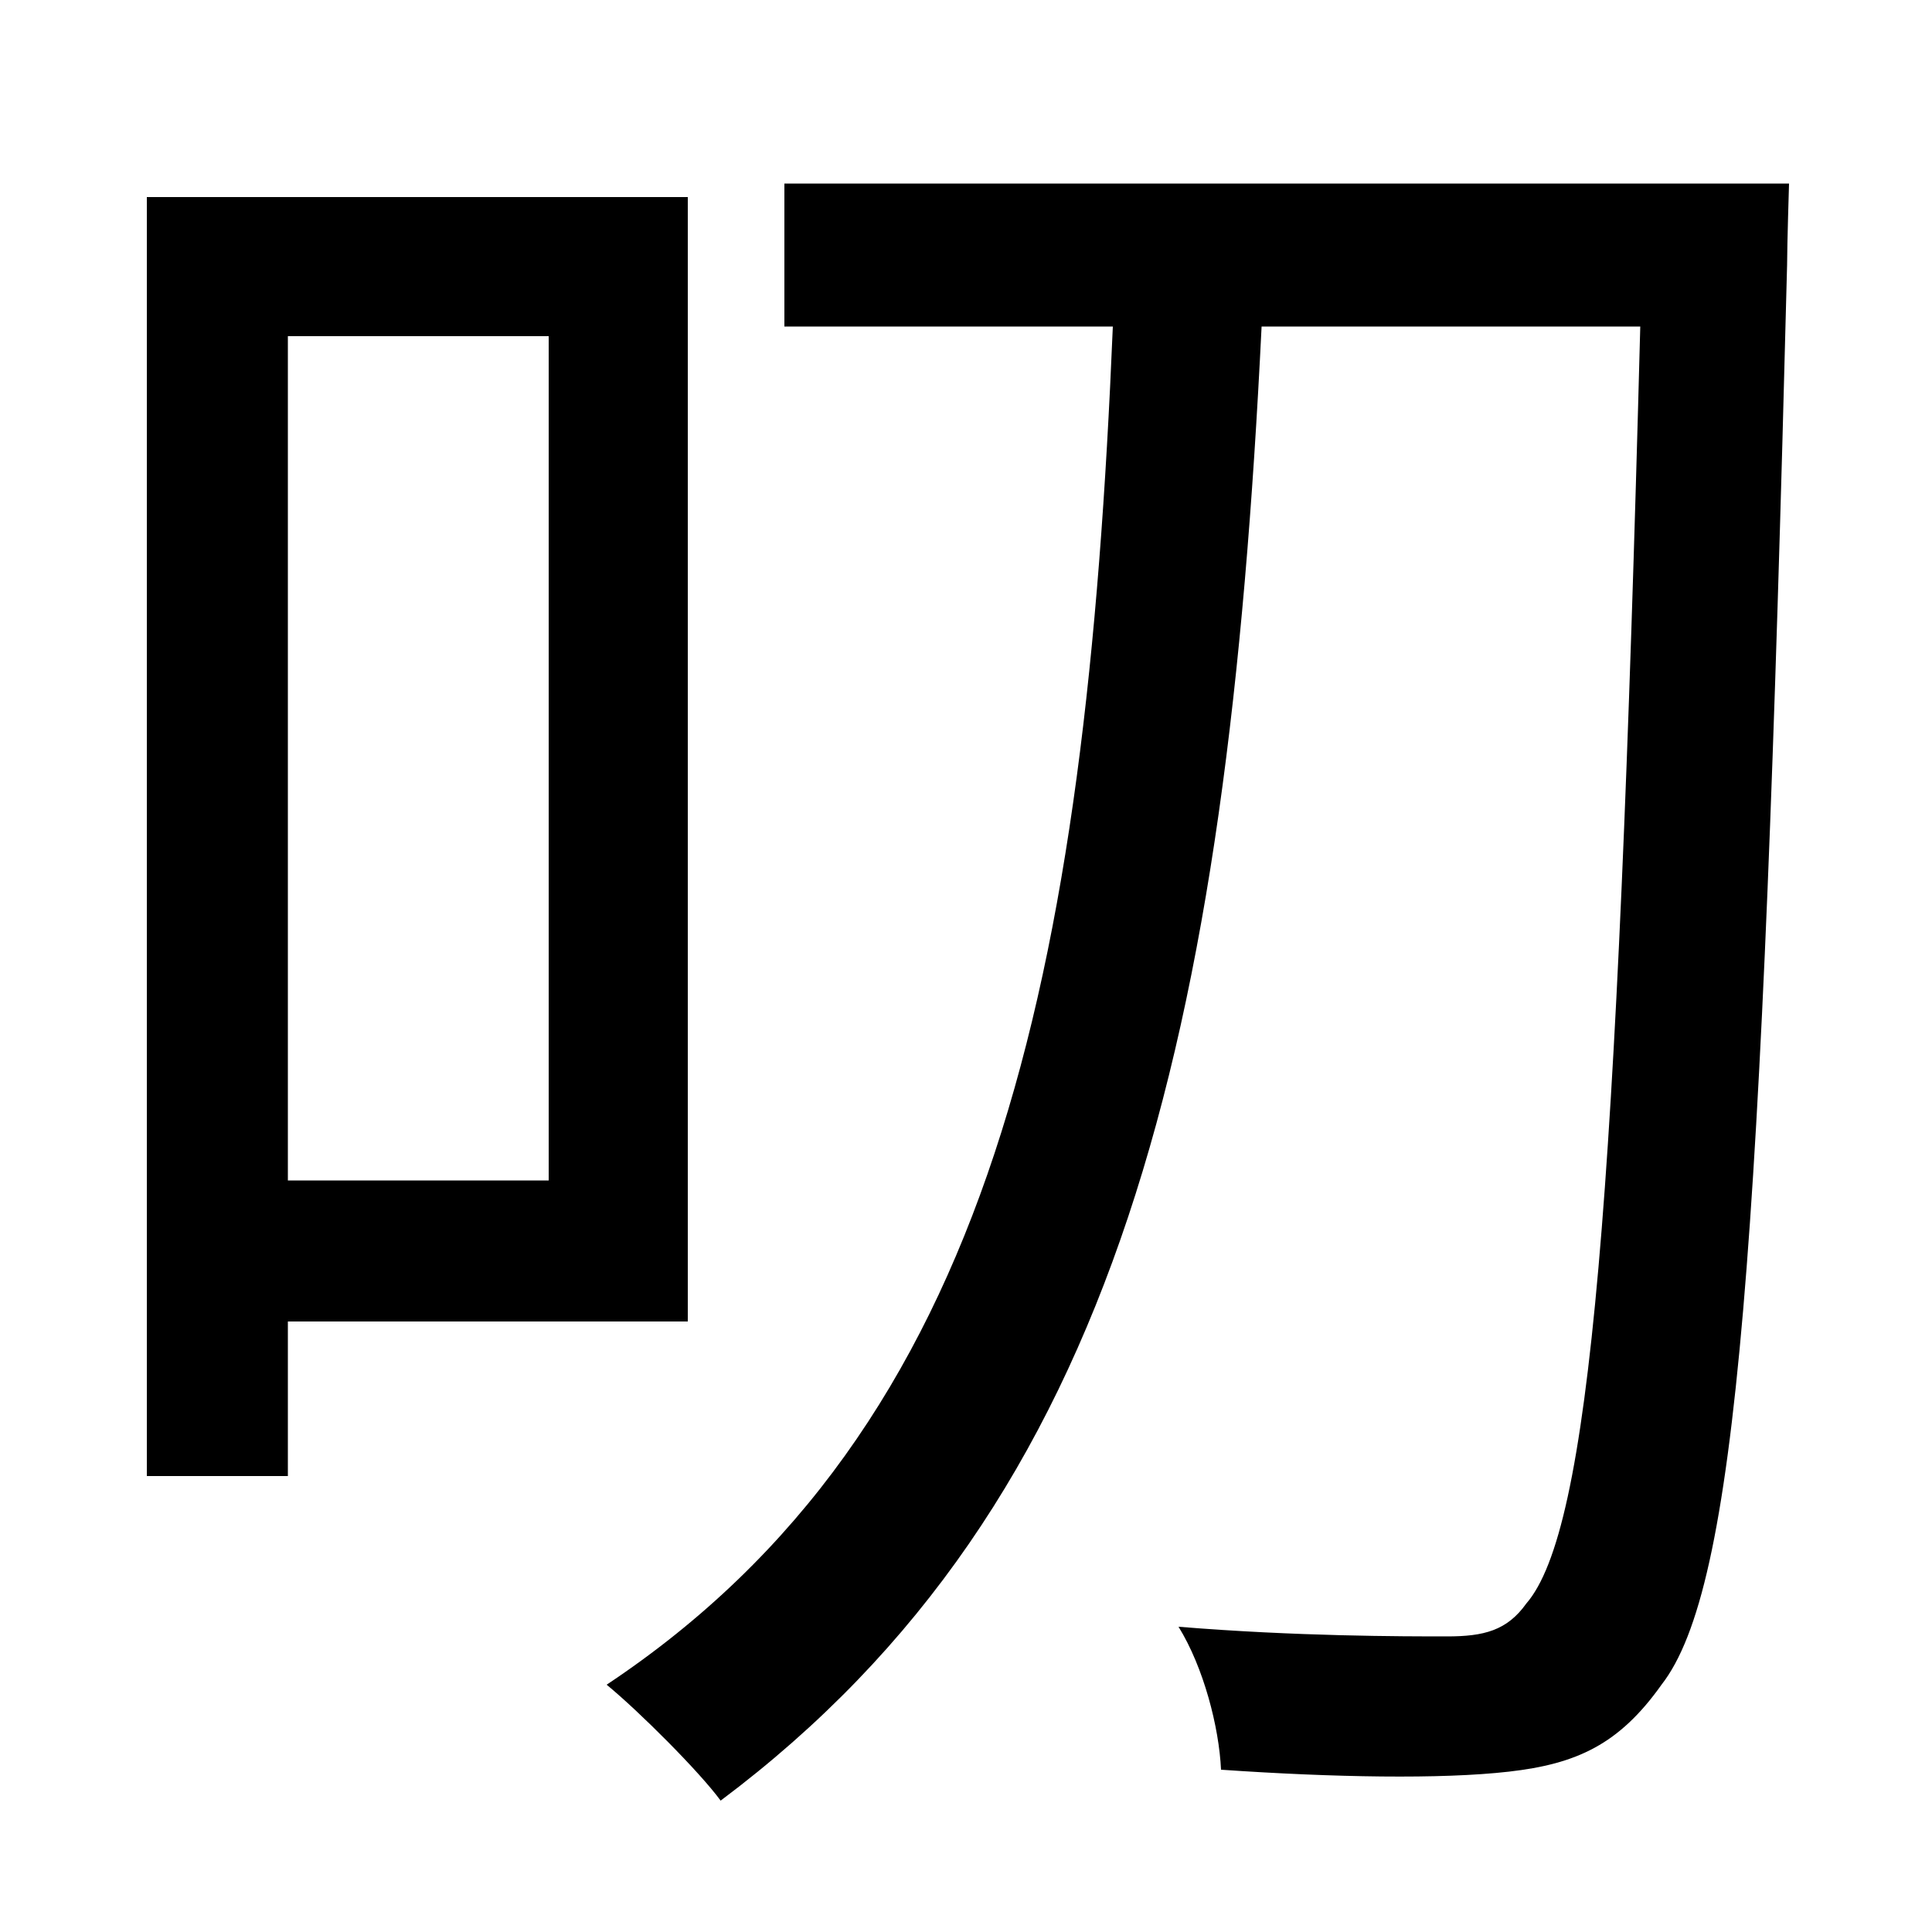 <svg xmlns="http://www.w3.org/2000/svg"
    viewBox="0 0 1000 1000">
  <!--
© 2014-2021 Adobe (http://www.adobe.com/).
Noto is a trademark of Google Inc.
This Font Software is licensed under the SIL Open Font License, Version 1.1. This Font Software is distributed on an "AS IS" BASIS, WITHOUT WARRANTIES OR CONDITIONS OF ANY KIND, either express or implied. See the SIL Open Font License for the specific language, permissions and limitations governing your use of this Font Software.
http://scripts.sil.org/OFL
  -->
<path d="M406 95L406 169 576 169C562 506 514 739 314 872 331 886 362 917 373 932 580 777 635 536 653 169L849 169C837 624 823 792 790 830 780 844 768 847 749 847 726 847 671 847 610 842 623 863 631 894 632 916 690 920 746 921 781 917 816 913 838 903 860 872 899 822 912 650 925 137 925 127 926 95 926 95ZM76 102L76 764 149 764 149 684 356 684 356 102ZM149 174L284 174 284 611 149 611Z"/>
</svg>